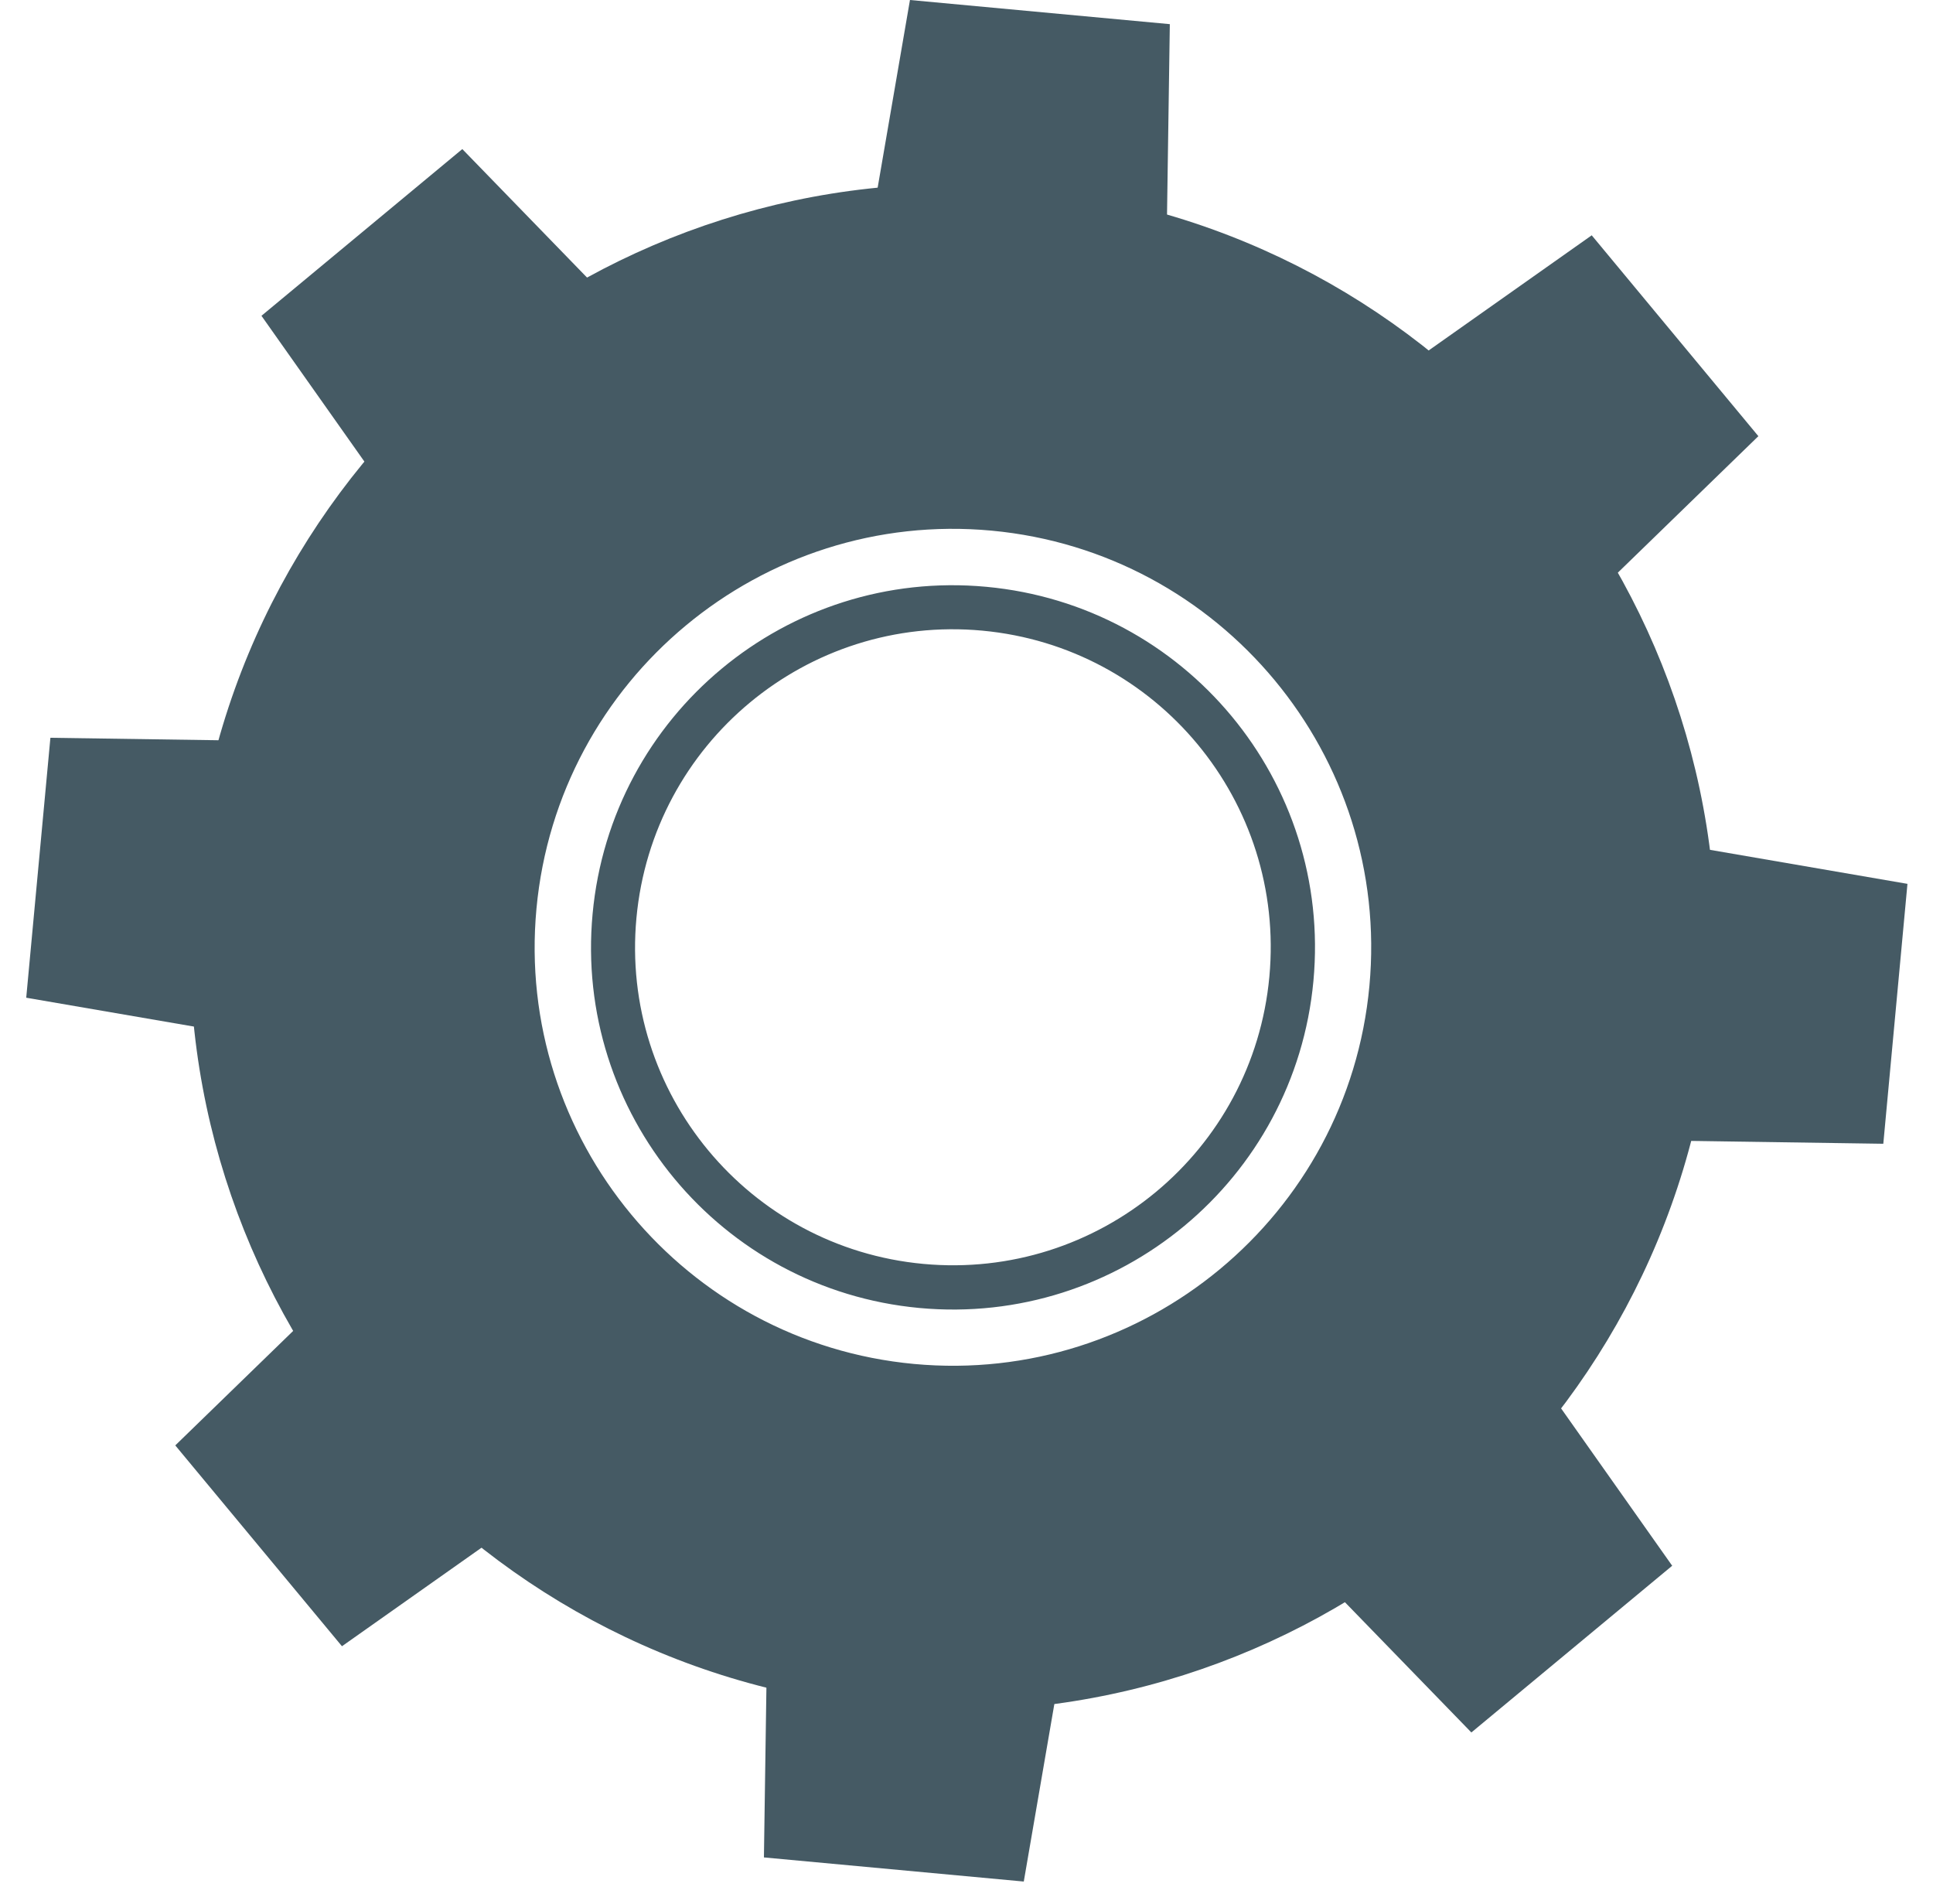 <svg width="65" height="64" viewBox="0 0 65 64" fill="none" xmlns="http://www.w3.org/2000/svg">
<path d="M30.915 43.974C37.614 44.596 43.544 39.671 44.166 32.979C44.788 26.274 39.863 20.35 33.165 19.728C26.472 19.106 20.549 24.024 19.927 30.723C19.303 37.416 24.223 43.352 30.915 43.974ZM21.401 30.862C21.948 24.977 27.152 20.656 33.031 21.202C38.909 21.748 43.231 26.954 42.684 32.839C42.138 38.718 36.932 43.039 31.047 42.492C25.176 41.946 20.854 36.741 21.401 30.862ZM30.915 43.974C37.614 44.596 43.544 39.671 44.166 32.979C44.788 26.274 39.863 20.35 33.165 19.728C26.472 19.106 20.549 24.024 19.927 30.723C19.303 37.416 24.223 43.352 30.915 43.974ZM21.401 30.862C21.948 24.977 27.152 20.656 33.031 21.202C38.909 21.748 43.231 26.954 42.684 32.839C42.138 38.718 36.932 43.039 31.047 42.492C25.176 41.946 20.854 36.741 21.401 30.862ZM30.915 43.974C37.614 44.596 43.544 39.671 44.166 32.979C44.788 26.274 39.863 20.35 33.165 19.728C26.472 19.106 20.549 24.024 19.927 30.723C19.303 37.416 24.223 43.352 30.915 43.974ZM21.401 30.862C21.948 24.977 27.152 20.656 33.031 21.202C38.909 21.748 43.231 26.954 42.684 32.839C42.138 38.718 36.932 43.039 31.047 42.492C25.176 41.946 20.854 36.741 21.401 30.862ZM29.663 57.403C43.785 58.712 56.281 48.328 57.596 34.224C58.905 20.116 48.533 7.608 34.417 6.298C20.314 4.989 7.807 15.368 6.498 29.477C5.182 43.58 15.56 56.094 29.663 57.403ZM18.039 30.551C18.757 22.822 25.621 17.122 33.343 17.84C41.065 18.559 46.766 25.422 46.048 33.151C45.329 40.88 38.459 46.574 30.737 45.856C23.022 45.138 17.321 38.273 18.039 30.551ZM19.927 30.723C19.303 37.416 24.223 43.352 30.915 43.974C37.614 44.596 43.544 39.671 44.166 32.979C44.788 26.274 39.863 20.35 33.165 19.728C26.472 19.106 20.549 24.024 19.927 30.723ZM21.401 30.862C21.948 24.977 27.152 20.656 33.031 21.202C38.909 21.748 43.231 26.954 42.684 32.839C42.138 38.718 36.932 43.039 31.047 42.492C25.176 41.946 20.854 36.741 21.401 30.862ZM30.915 43.974C37.614 44.596 43.544 39.671 44.166 32.979C44.788 26.274 39.863 20.35 33.165 19.728C26.472 19.106 20.549 24.024 19.927 30.723C19.303 37.416 24.223 43.352 30.915 43.974ZM21.401 30.862C21.948 24.977 27.152 20.656 33.031 21.202C38.909 21.748 43.231 26.954 42.684 32.839C42.138 38.718 36.932 43.039 31.047 42.492C25.176 41.946 20.854 36.741 21.401 30.862ZM30.915 43.974C37.614 44.596 43.544 39.671 44.166 32.979C44.788 26.274 39.863 20.35 33.165 19.728C26.472 19.106 20.549 24.024 19.927 30.723C19.303 37.416 24.223 43.352 30.915 43.974ZM21.401 30.862C21.948 24.977 27.152 20.656 33.031 21.202C38.909 21.748 43.231 26.954 42.684 32.839C42.138 38.718 36.932 43.039 31.047 42.492C25.176 41.946 20.854 36.741 21.401 30.862Z" fill="#455A64"/>
<path d="M29.41 6.904L39.234 7.817L39.337 0.812L30.599 0L29.41 6.904Z" fill="#455A64"/>
<path d="M47.801 11.952L54.102 19.544L59.128 14.664L53.524 7.911L47.801 11.952Z" fill="#455A64"/>
<path d="M57.237 28.526L56.324 38.35L63.329 38.453L64.141 29.715L57.237 28.526Z" fill="#455A64"/>
<path d="M52.189 46.918L44.597 53.219L49.477 58.245L56.23 52.64L52.189 46.918Z" fill="#455A64"/>
<path d="M35.615 56.354L25.791 55.44L25.688 62.446L34.426 63.257L35.615 56.354Z" fill="#455A64"/>
<path d="M17.222 51.306L10.92 43.714L5.894 48.594L11.499 55.346L17.222 51.306Z" fill="#455A64"/>
<path d="M7.787 34.731L8.699 24.907L1.695 24.804L0.882 33.543L7.787 34.731Z" fill="#455A64"/>
<path d="M12.833 16.339L20.426 10.038L15.546 5.012L8.792 10.617L12.833 16.339Z" fill="#455A64"/>
</svg>
